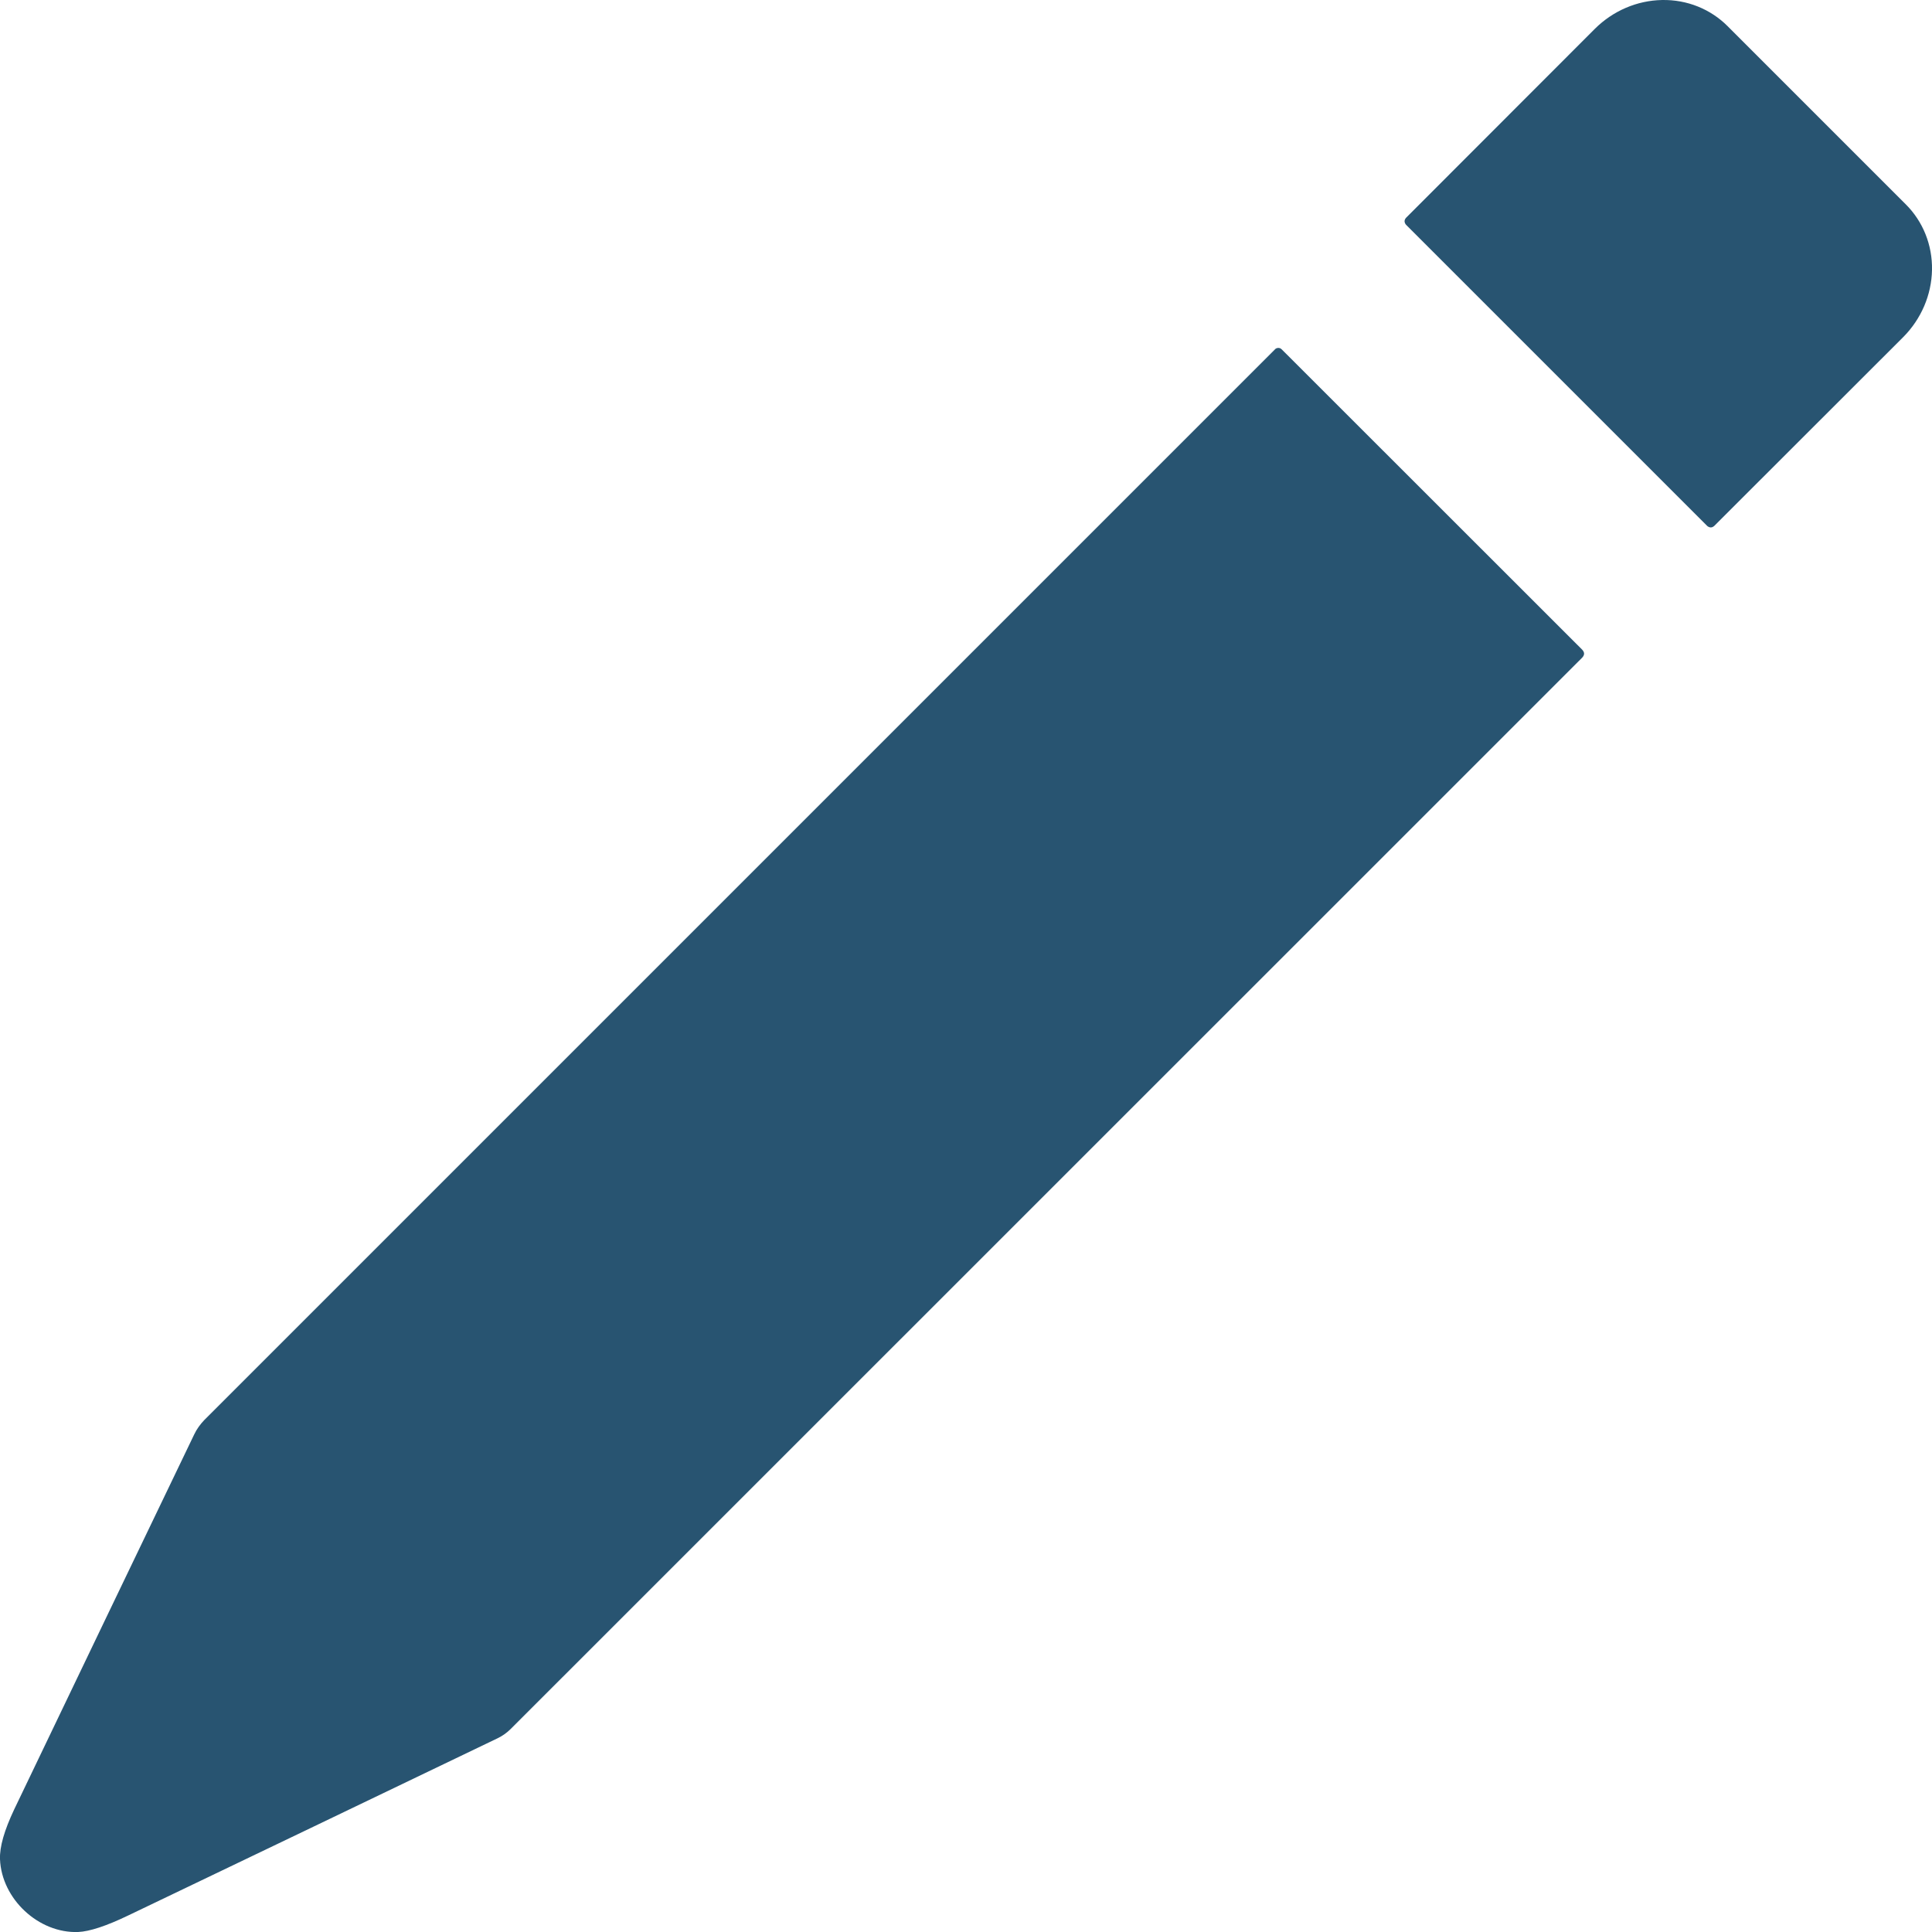 <svg width="12" height="12" viewBox="0 0 12 12" fill="none" xmlns="http://www.w3.org/2000/svg">
<g id="icon-edit">
<path d="M8.733 1.396C8.728 1.39 8.724 1.382 8.724 1.374C8.724 1.366 8.728 1.359 8.733 1.353L9.907 0.178C10.019 0.067 10.168 0.003 10.323 8.81433e-05C10.478 -0.003 10.625 0.056 10.732 0.164L11.836 1.268C11.944 1.375 12.003 1.522 12 1.677C11.997 1.832 11.933 1.981 11.822 2.093L10.647 3.267C10.641 3.272 10.634 3.276 10.626 3.276C10.618 3.276 10.61 3.272 10.604 3.267L8.733 1.396Z" fill="#285471"/>
<path d="M3.092 10.796C2.331 11.162 1.565 11.529 0.797 11.897C0.66 11.963 0.556 11.997 0.485 12C0.24 12.009 0.01 11.795 0 11.548C-0.003 11.471 0.027 11.368 0.088 11.239C0.462 10.458 0.835 9.682 1.206 8.91C1.222 8.876 1.244 8.846 1.27 8.819L7.92 2.169C7.922 2.167 7.925 2.164 7.929 2.163C7.932 2.162 7.936 2.161 7.94 2.161C7.944 2.161 7.948 2.162 7.951 2.163C7.955 2.165 7.958 2.167 7.961 2.17L9.827 4.035C9.843 4.052 9.843 4.068 9.827 4.085L3.172 10.739C3.149 10.762 3.121 10.782 3.092 10.796Z" fill="#285471"/>
</g>
</svg>
